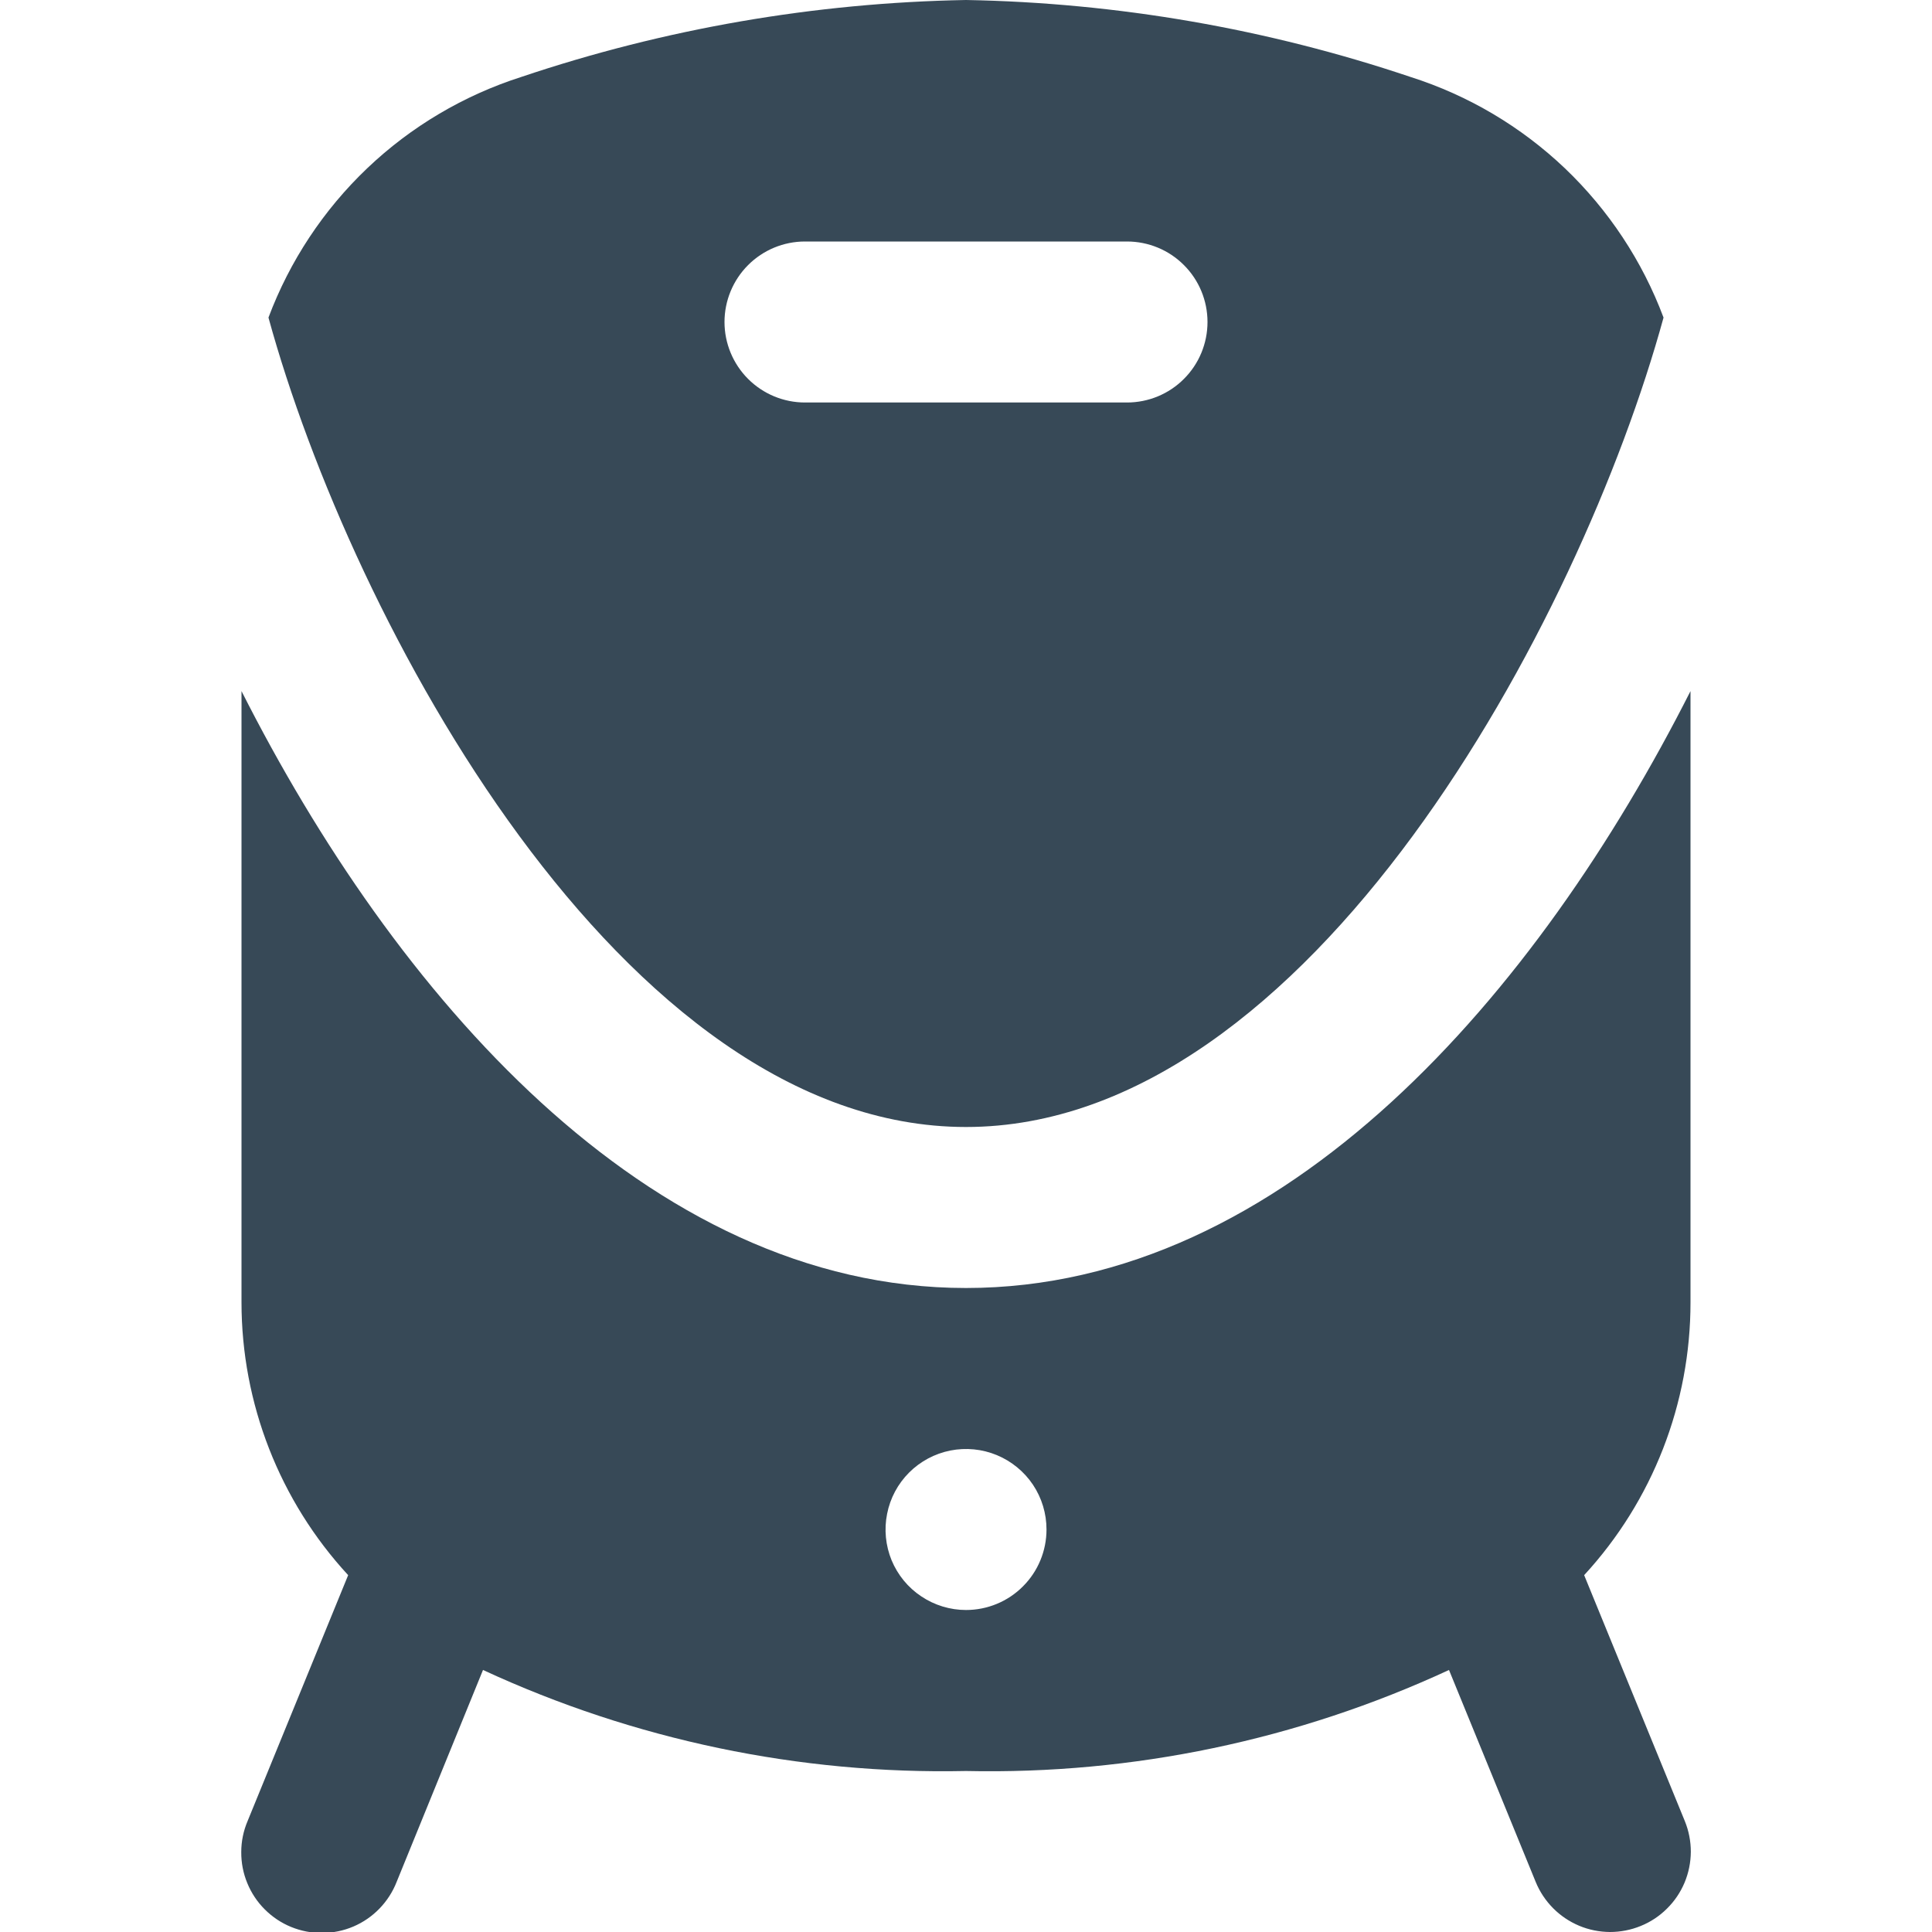 <svg width="24" height="24" viewBox="0 0 24 24" fill="none" xmlns="http://www.w3.org/2000/svg">
<g clip-path="url(#clip0_51_83251)">
<path d="M12 14C16.276 14 19.634 7.708 20.665 3.945C20.402 3.242 19.982 2.608 19.439 2.09C18.895 1.573 18.241 1.185 17.525 0.957C15.744 0.357 13.88 0.034 12 0C10.12 0.034 8.257 0.356 6.475 0.956C5.76 1.185 5.106 1.572 4.562 2.09C4.018 2.608 3.599 3.242 3.335 3.945C4.366 7.708 7.724 14 12 14ZM10 3H14C14.265 3 14.52 3.105 14.707 3.293C14.895 3.48 15 3.735 15 4C15 4.265 14.895 4.52 14.707 4.707C14.52 4.895 14.265 5 14 5H10C9.735 5 9.481 4.895 9.293 4.707C9.106 4.52 9 4.265 9 4C9 3.735 9.106 3.48 9.293 3.293C9.481 3.105 9.735 3 10 3V3ZM21 8.585C19.109 12.323 15.971 16 12 16C8.029 16 4.891 12.323 3 8.585V16.177C3 17.433 3.473 18.644 4.325 19.567L3.076 22.621C3.024 22.743 2.997 22.874 2.997 23.006C2.996 23.139 3.021 23.27 3.072 23.393C3.122 23.515 3.196 23.627 3.29 23.72C3.384 23.814 3.495 23.888 3.618 23.938C3.741 23.988 3.872 24.013 4.004 24.012C4.137 24.011 4.268 23.984 4.39 23.932C4.512 23.88 4.622 23.804 4.714 23.709C4.806 23.614 4.879 23.501 4.927 23.378L6 20.745C7.879 21.615 9.931 22.044 12 22C14.07 22.045 16.122 21.615 18 20.745L19.077 23.378C19.127 23.5 19.2 23.61 19.293 23.704C19.385 23.797 19.495 23.871 19.616 23.922C19.737 23.973 19.867 23.999 19.999 24C20.13 24 20.26 23.975 20.382 23.925C20.503 23.876 20.614 23.803 20.707 23.71C20.801 23.618 20.875 23.508 20.926 23.387C20.977 23.265 21.003 23.136 21.004 23.004C21.004 22.873 20.979 22.743 20.929 22.621L19.679 19.567C20.53 18.643 21.001 17.433 21 16.177V8.585ZM12 20C11.803 20 11.609 19.941 11.445 19.831C11.28 19.722 11.152 19.565 11.076 19.383C11.001 19.2 10.981 18.999 11.02 18.805C11.058 18.611 11.153 18.433 11.293 18.293C11.433 18.153 11.611 18.058 11.805 18.019C11.999 17.981 12.2 18 12.383 18.076C12.566 18.152 12.722 18.28 12.832 18.444C12.942 18.609 13 18.802 13 19C13 19.265 12.895 19.52 12.707 19.707C12.52 19.895 12.265 20 12 20Z" fill="#374957"/>
</g>
<defs>
<clipPath id="clip0_51_83251">
<rect width="24" height="24" fill="white"/>
</clipPath>
</defs>
</svg>
